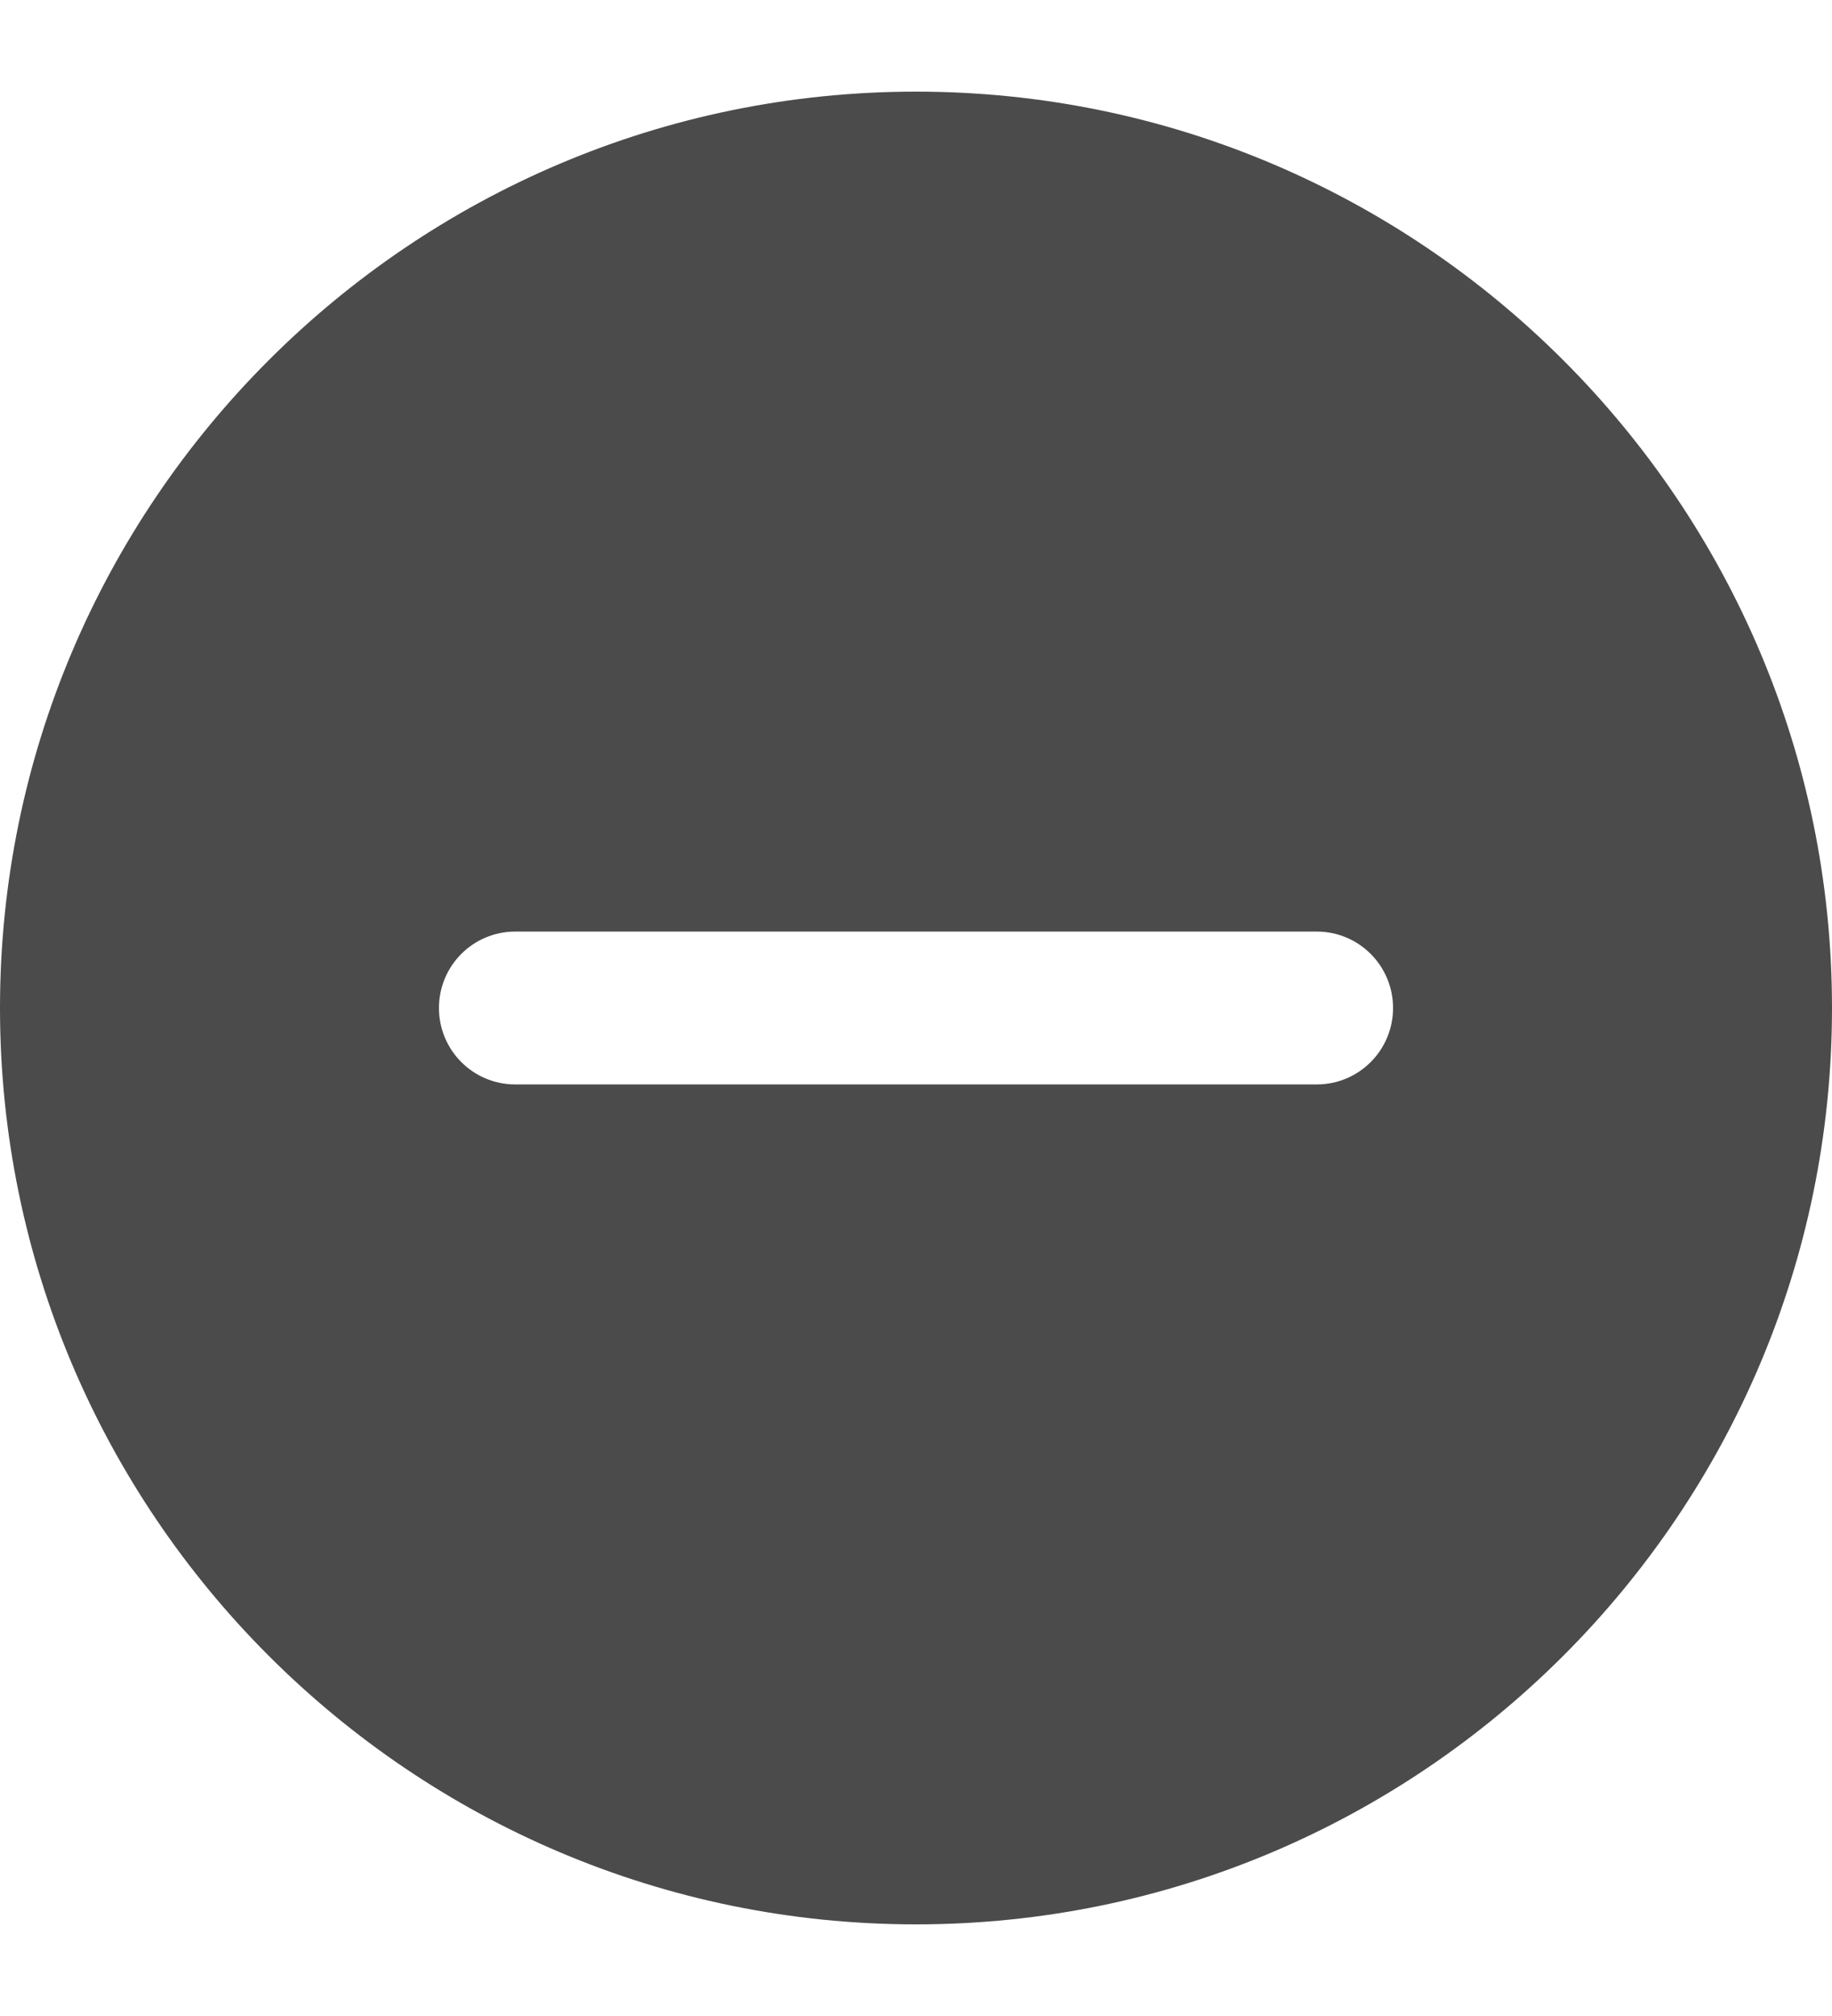 <svg width="10" height="11" viewBox="0 0 10 11" fill="none" xmlns="http://www.w3.org/2000/svg">
<path d="M5 0.5C2.243 0.5 0 2.743 0 5.5C0 8.257 2.243 10.5 5 10.5C7.757 10.5 10 8.257 10 5.5C10 2.743 7.757 0.5 5 0.5ZM7.188 5.917H2.812C2.582 5.917 2.396 5.73 2.396 5.5C2.396 5.27 2.582 5.083 2.812 5.083H7.188C7.418 5.083 7.604 5.27 7.604 5.5C7.604 5.73 7.418 5.917 7.188 5.917Z" fill="#4B4B4B"/>
</svg>
